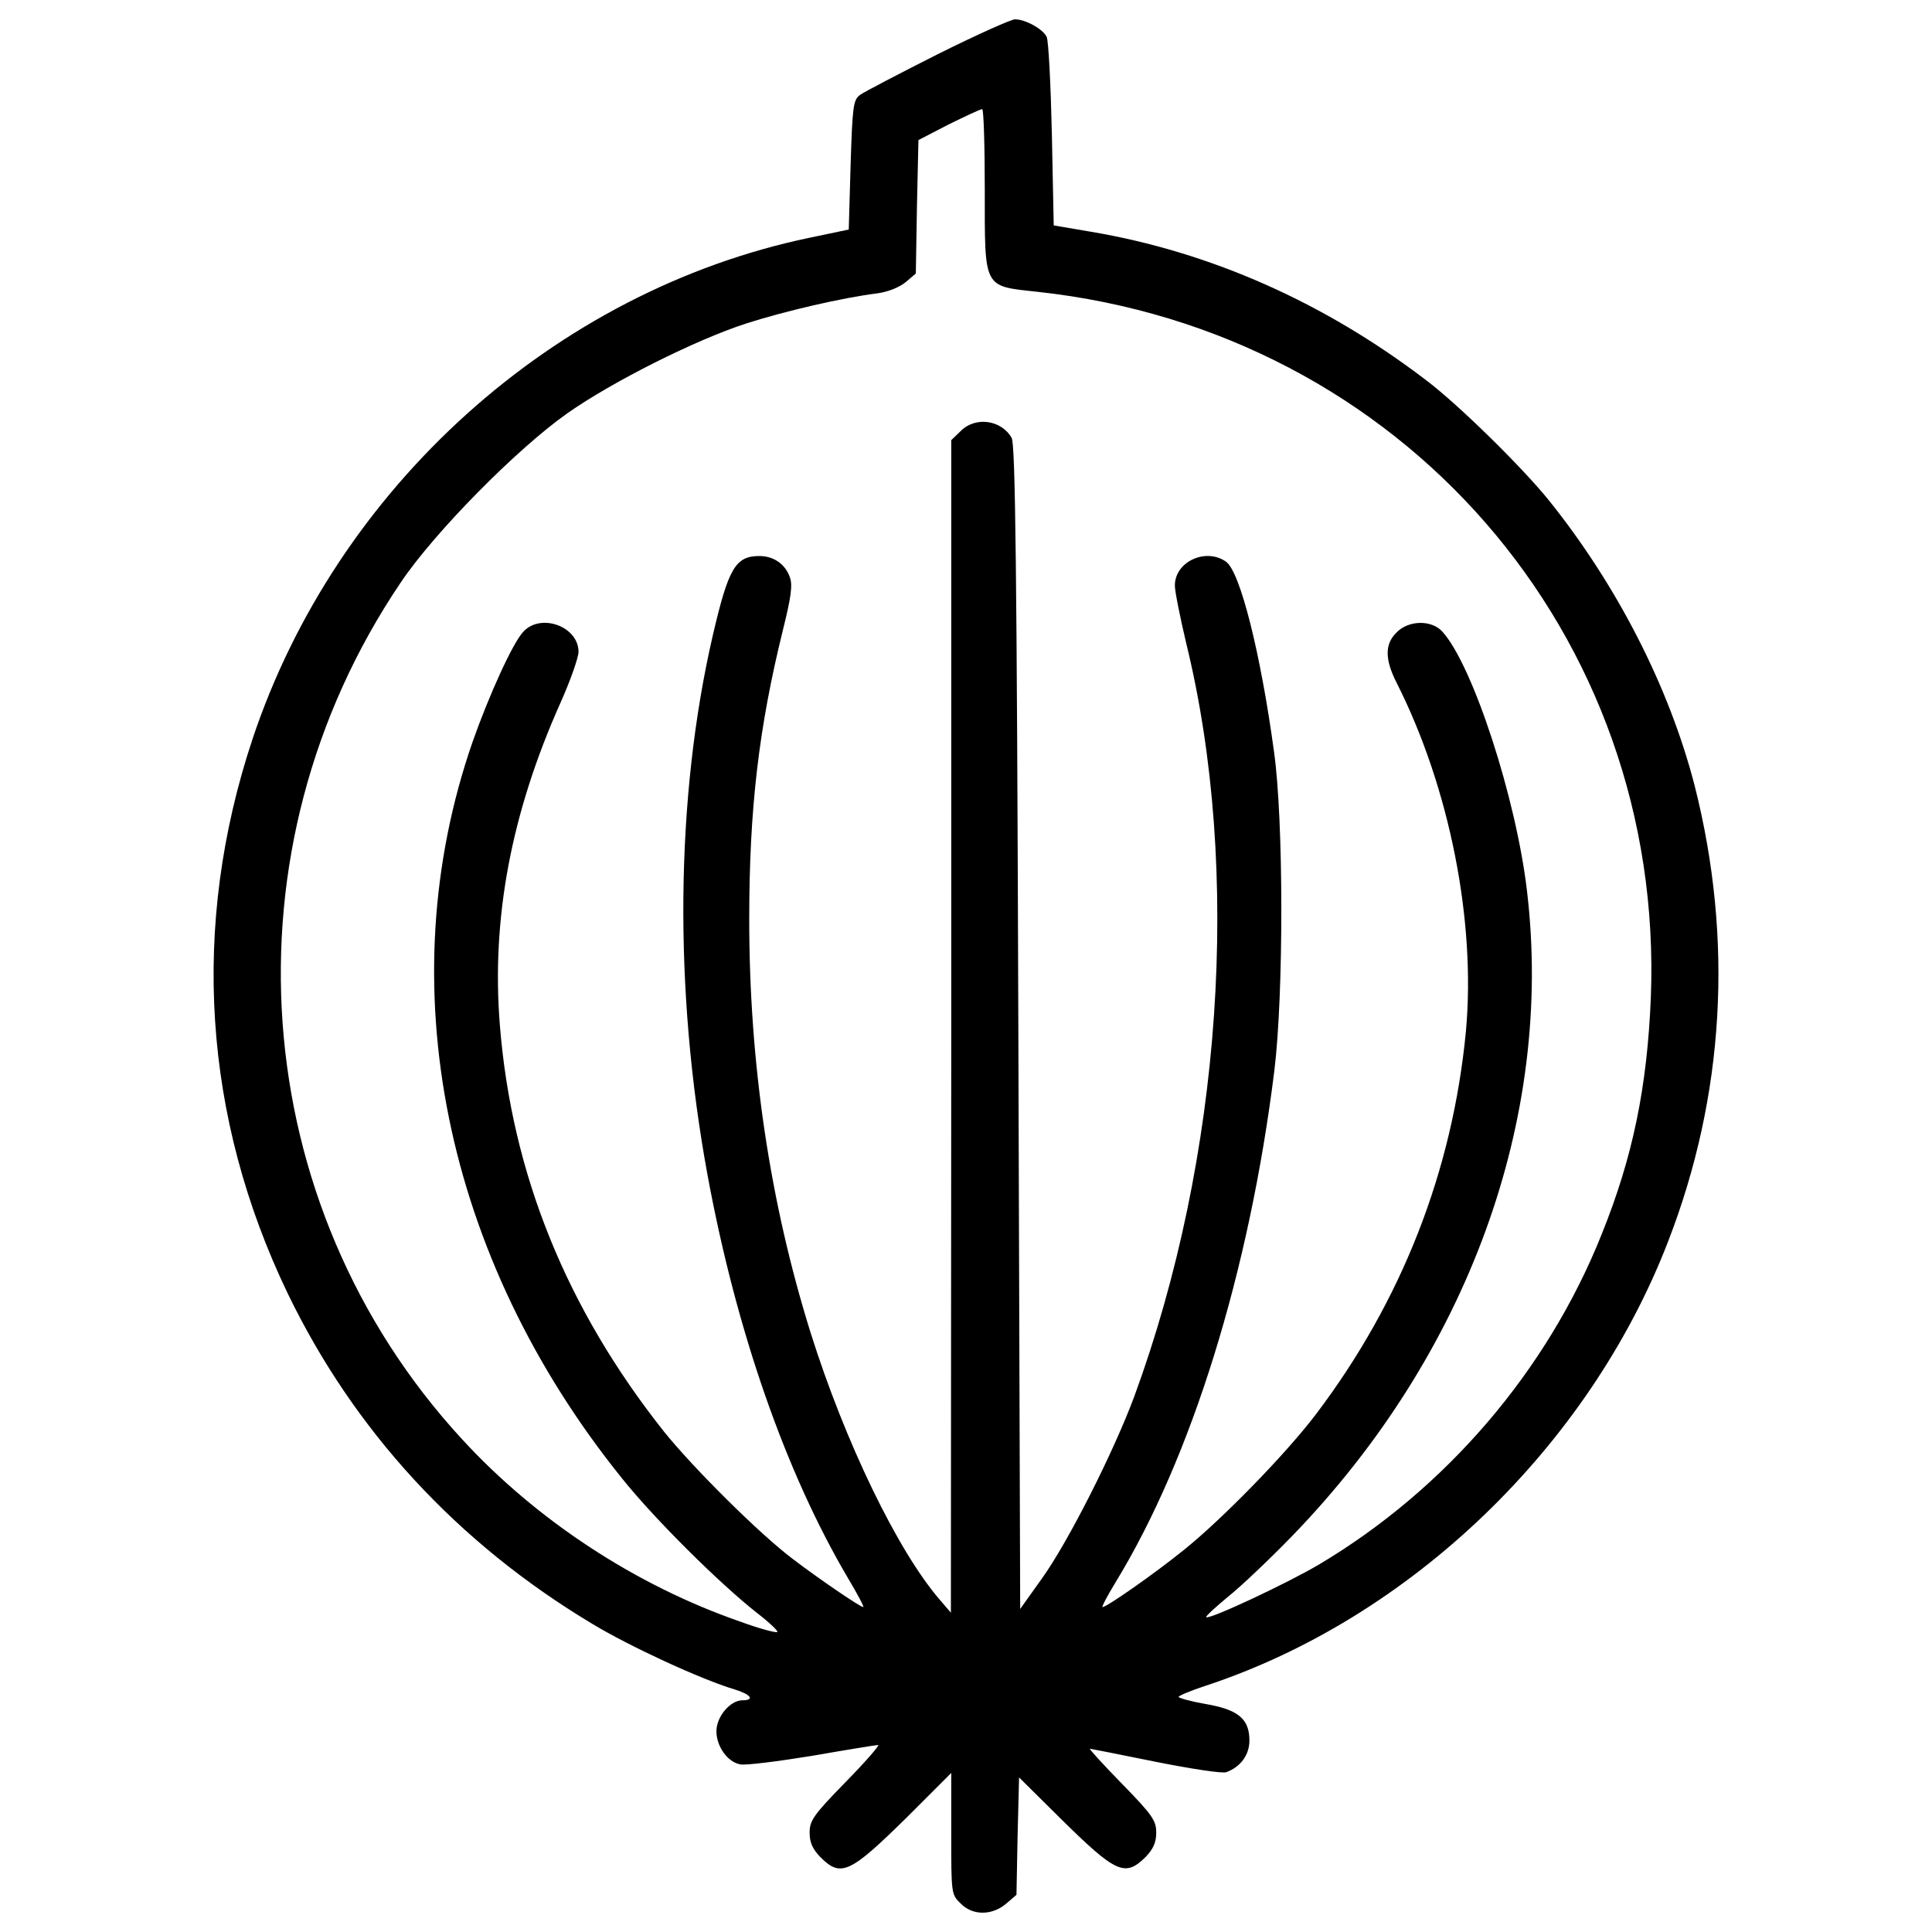 <?xml version="1.0" encoding="utf-8"?>
<!-- Svg Vector Icons : http://www.onlinewebfonts.com/icon -->
<!DOCTYPE svg PUBLIC "-//W3C//DTD SVG 1.1//EN" "http://www.w3.org/Graphics/SVG/1.1/DTD/svg11.dtd">
<svg version="1.1" xmlns="http://www.w3.org/2000/svg" xmlns:xlink="http://www.w3.org/1999/xlink" x="0px" y="0px" viewBox="0 0 1000 1000" enable-background="new 0 0 1000 1000" xml:space="preserve">
<g><g transform="translate(0,512) scale(0.1,-0.1)"><path d="M4852.2,4838.7c-198.7-100.3-380-194.8-401.3-210.3c-34.7-27-38.6-57.9-48.2-362.7l-9.6-333.8l-202.6-42.4C2869,3613.6,1740.4,2596.9,1306.4,1292.8c-320.2-964.6-256.6-1954.3,183.3-2868.7c343.4-709.9,877.8-1290.6,1576.1-1709.2c194.8-117.7,563.3-287.5,736.9-339.5c83-25.1,106.1-56,40.5-56c-63.7,0-135-84.9-135-160.1c0-79.1,57.9-160.1,123.5-171.7c27-5.8,194.8,15.4,372.3,44.4c177.5,30.9,331.8,56,341.5,56c9.6,0-65.6-86.8-167.8-191c-167.8-171.7-187.1-200.6-187.1-262.4c0-52.1,15.4-84.9,55.9-127.3c106.1-106.1,152.4-84.9,451.4,210.3l225.7,225.7v-314.5c0-308.7,0-314.5,48.2-360.8c61.7-63.7,162-63.7,235.4-1.9l54,46.3l5.8,304.8l7.7,302.9l214.1-212.2c287.5-283.6,333.7-304.8,439.9-200.6c40.5,42.4,55.9,75.2,55.9,127.3c0,61.7-19.3,90.7-175.5,250.8c-98.4,100.3-173.6,183.3-167.8,183.3c3.8,0,158.2-30.9,339.5-67.5c183.3-36.6,347.3-61.7,366.5-54c73.3,27,119.6,88.7,119.6,164c0,111.9-57.9,160.1-227.6,189.1c-77.2,13.5-138.9,30.9-138.9,36.7c0,5.8,63.7,32.8,140.8,57.9c1059.1,349.2,1983.2,1238.5,2392.2,2297.6c293.2,756.2,339.5,1562.6,138.9,2357.5C8641.1,1561,8371,2089.6,8016.1,2531.4c-138.9,171.7-468.8,495.8-632.8,619.3c-526.7,403.2-1118.9,665.6-1736.3,769.7l-192.9,32.8l-9.6,470.7c-5.8,258.5-17.3,486.2-27,505.4c-19.3,40.5-110,90.7-164,90.7C5234.2,5020,5052.8,4939,4852.2,4838.7z M5097.2,4136.4c0-515.1-9.6-495.8,272-526.7C7256,3405.3,8617.9,1834.9,8544.7-44.1c-19.3-463-92.6-823.8-254.7-1225c-281.7-706.1-806.4-1317.6-1460.4-1707.3c-162.1-96.5-573-289.4-586.5-273.9c-3.8,3.8,48.2,52.1,113.8,106.1c67.5,54,218,196.8,333.7,316.4c906.7,937.6,1352.4,2158.7,1213.4,3333.6c-56,482.3-281.7,1174.9-439.8,1346.6c-56,59.8-173.6,57.9-235.4-5.8c-61.7-59.8-61.7-138.9,0-260.4c274-542.1,410.9-1232.7,358.8-1803.8C7518.3-941.2,7256-1612.5,6812.2-2199c-156.3-206.4-486.1-544-682.9-702.2c-152.4-123.5-401.2-297.1-422.5-297.1c-5.8,0,23.2,56,65.6,125.4c395.5,646.3,694.5,1610.9,823.8,2652.6c48.2,393.6,48.2,1294.5-1.9,1649.4c-69.5,511.2-175.6,933.7-248.9,983.9c-104.2,73.3-264.3,0-264.3-123.5c0-30.9,27-164,57.9-295.2c289.4-1178.7,185.2-2668.1-268.1-3902.7c-106.1-285.5-343.4-756.3-480.4-945.3l-110-154.3l-9.6,3009.5c-7.7,2386.4-15.4,3019.2-34.7,3052c-54,94.5-189.1,111.9-264.3,34.7l-48.2-46.3V-192.7l-1.9-3034.6l-57.9,67.5c-218,252.7-490,816.1-667.5,1379.4C3984.1-1101.3,3878-383.6,3878,361c0,576.8,50.2,993.5,173.6,1495.1c42.4,169.8,52.1,235.4,36.7,275.9c-23.2,67.5-83,110-158.2,110c-123.5,0-160.1-63.7-241.1-412.8C3496,993.8,3486.3-5.5,3661.9-960.5c148.5-806.4,405.1-1543.3,729.2-2091.2c48.2-81,83-146.6,77.2-146.6c-15.4,0-233.4,148.6-364.6,248.9c-171.7,129.2-515.1,470.7-665.6,657.8c-505.4,636.6-789,1335-850.8,2104.7C2543,364.9,2645.2,908.9,2899.9,1480c52.1,115.7,94.5,237.3,94.5,266.2c0,131.2-194.9,202.6-285.5,104.2c-54-56-177.5-328-262.4-569.1c-436-1254-148.6-2670,773.6-3814c169.8-212.2,505.4-544,696.4-694.5c67.5-52.1,115.8-98.4,106.1-100.3c-11.6-3.9-96.5,19.3-191,54c-540.2,187.1-1055.3,524.7-1441.1,945.3C1271.6-1112.9,1140.5,723.7,2074.2,2105c173.6,258.5,600,690.7,862.3,875.8c233.4,164,663.6,380,926,464.9c198.7,63.7,495.8,133.1,681,156.3c54,7.7,111.9,30.9,144.7,57.9l52.1,44.4l5.8,345.3l7.7,345.3l156.3,81c86.8,42.4,164,79.1,173.6,79.1C5091.4,4557,5097.2,4367.9,5097.2,4136.4z"/></g></g>
</svg>